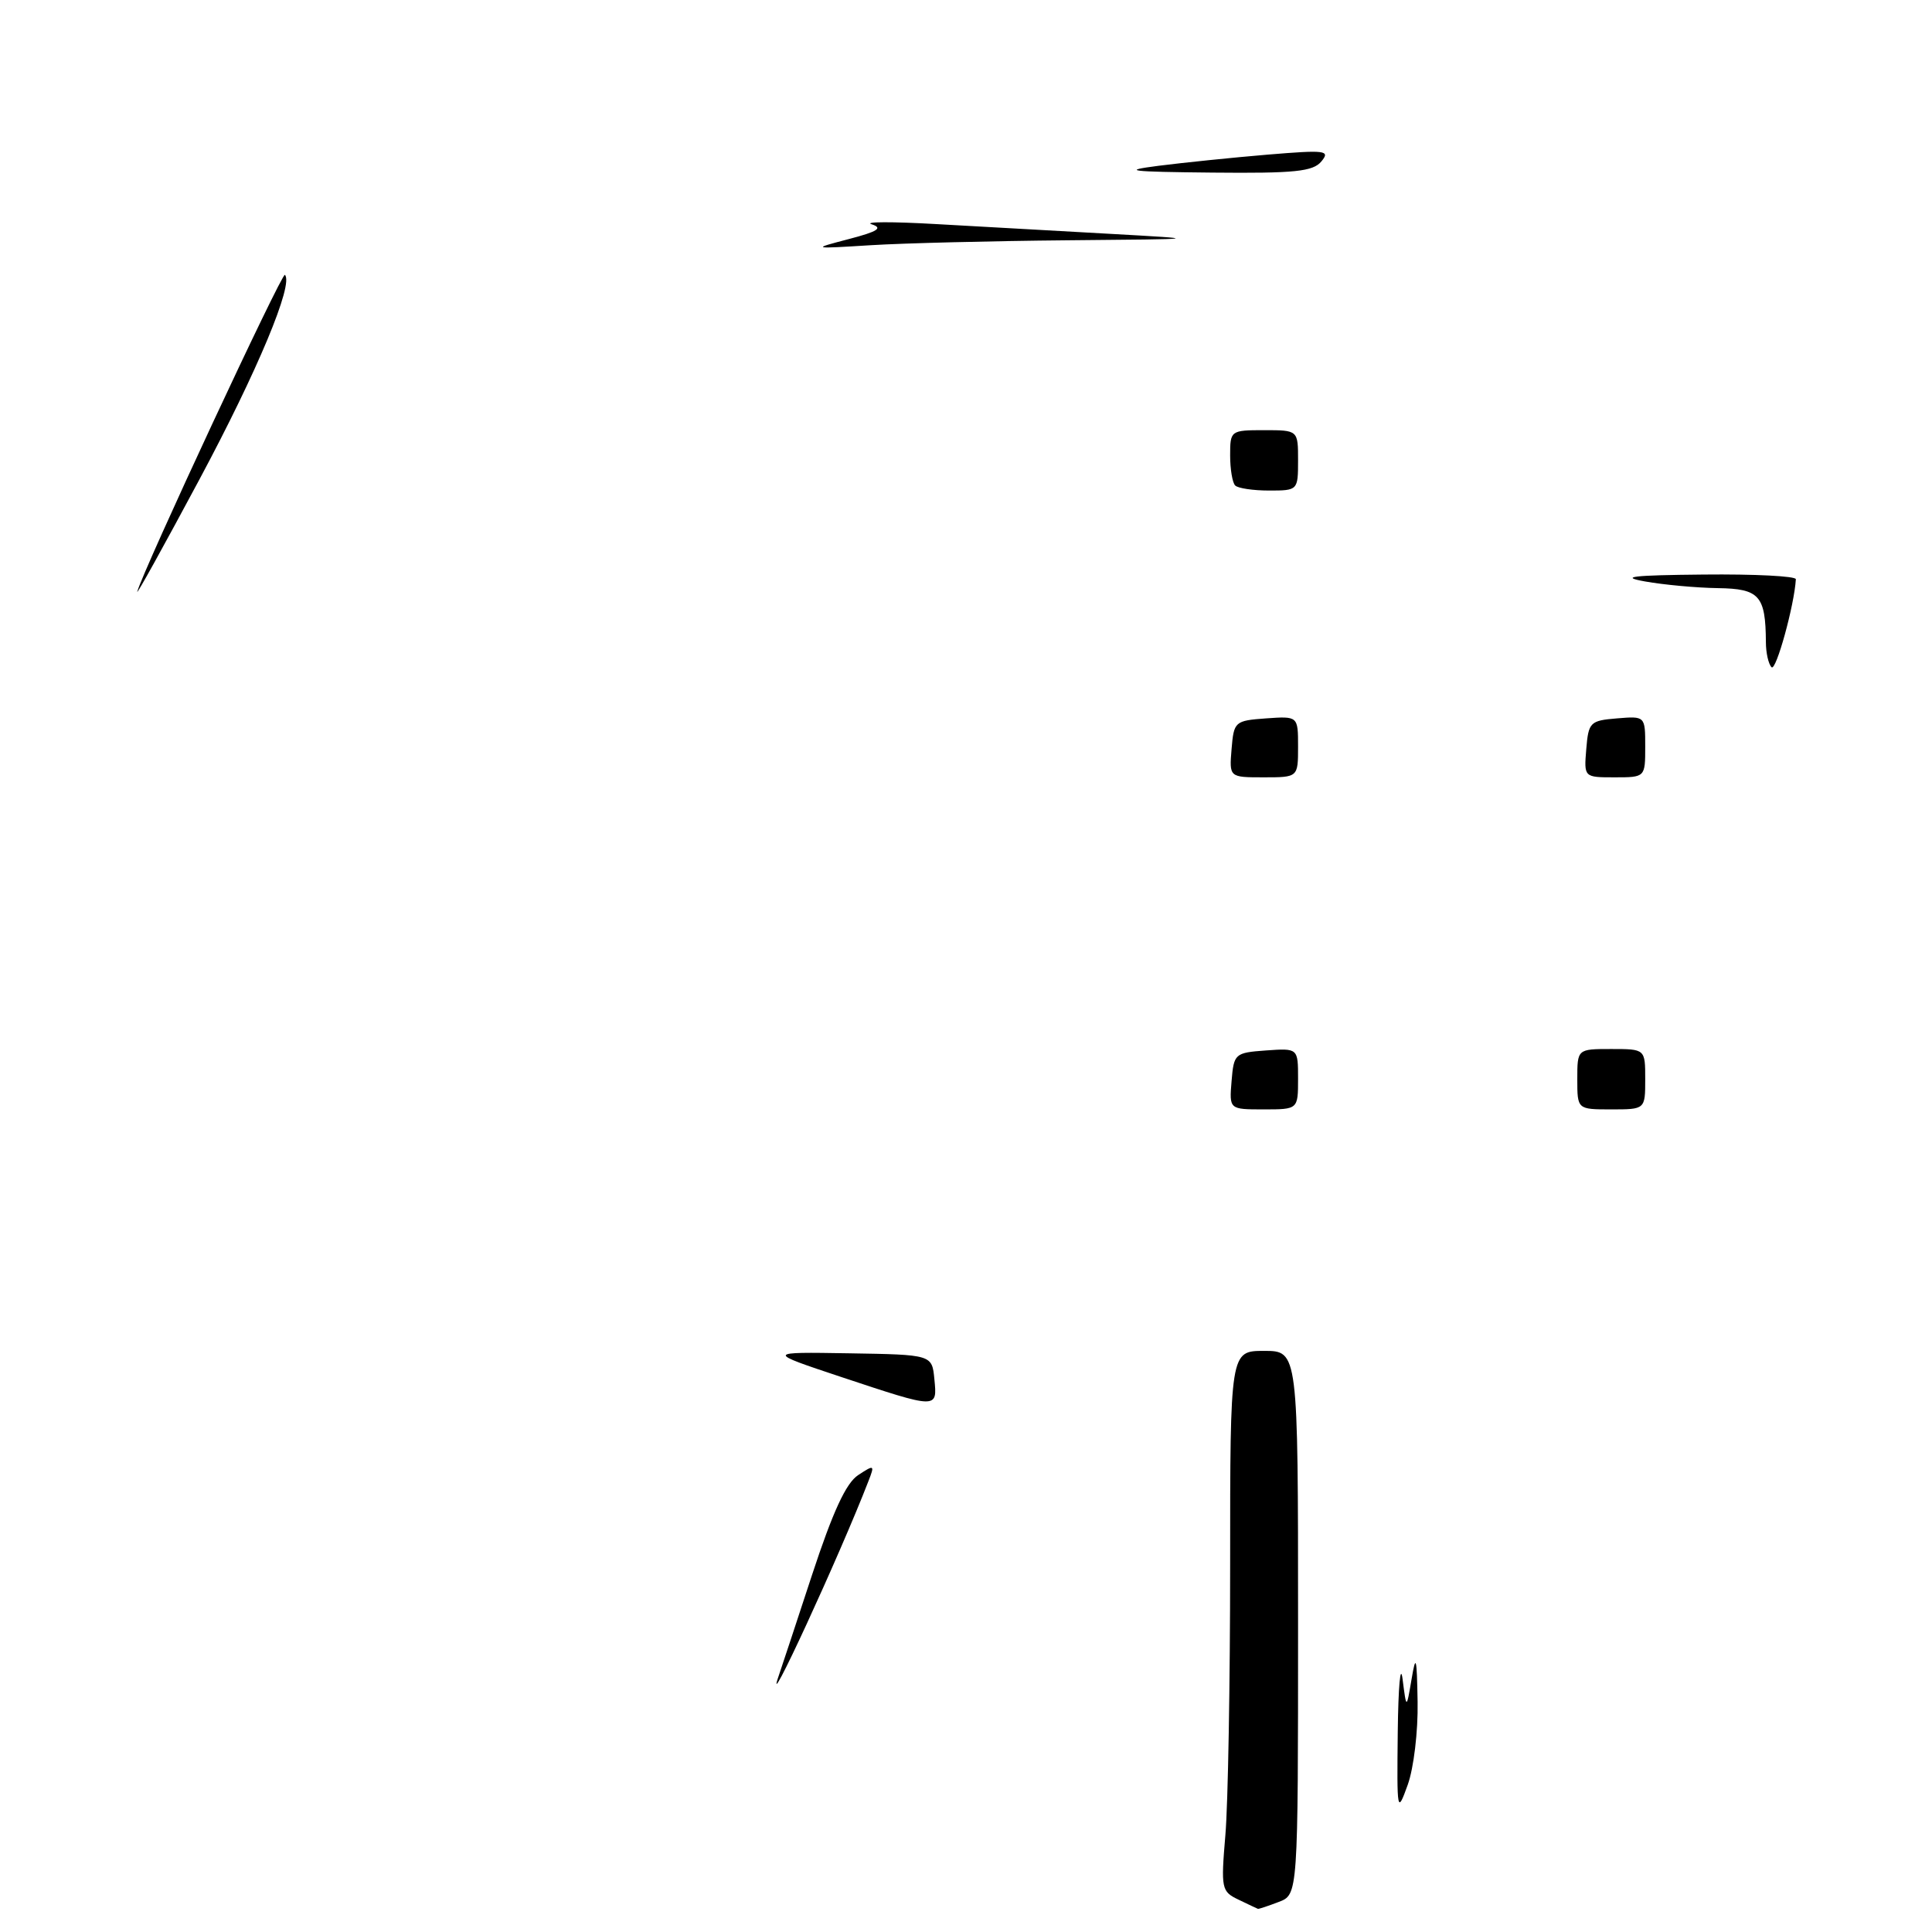 <?xml version="1.0" encoding="UTF-8" standalone="no"?>
<!DOCTYPE svg PUBLIC "-//W3C//DTD SVG 1.1//EN" "http://www.w3.org/Graphics/SVG/1.1/DTD/svg11.dtd" >
<svg xmlns="http://www.w3.org/2000/svg" xmlns:xlink="http://www.w3.org/1999/xlink" version="1.1" viewBox="0 0 256 256">
 <g >
 <path fill="currentColor"
d=" M 164.12 251.72 C 161.84 250.63 161.77 250.28 162.37 243.14 C 162.72 239.05 163.00 222.94 163.00 207.35 C 163.00 179.00 163.00 179.00 167.50 179.00 C 172.00 179.00 172.00 179.00 172.00 215.02 C 172.00 251.05 172.00 251.05 169.43 252.02 C 168.02 252.56 166.79 252.97 166.68 252.93 C 166.58 252.90 165.43 252.35 164.12 251.72 Z  M 185.21 229.50 C 185.28 223.45 185.57 220.30 185.85 222.50 C 186.36 226.50 186.36 226.50 187.04 222.50 C 187.61 219.10 187.74 219.55 187.84 225.50 C 187.91 229.41 187.33 234.27 186.53 236.50 C 185.13 240.39 185.09 240.19 185.21 229.50 Z  M 103.20 222.00 C 103.49 221.18 105.46 215.20 107.59 208.71 C 110.35 200.32 112.10 196.51 113.71 195.46 C 115.85 194.05 115.92 194.09 115.08 196.24 C 111.32 205.99 100.98 228.39 103.20 222.00 Z  M 111.50 182.47 C 101.50 179.14 101.50 179.14 112.50 179.32 C 123.50 179.50 123.50 179.50 123.81 182.75 C 124.20 186.72 124.30 186.72 111.50 182.47 Z  M 163.19 143.25 C 163.49 139.61 163.62 139.49 167.75 139.19 C 172.00 138.89 172.00 138.89 172.00 142.94 C 172.00 147.00 172.00 147.00 167.44 147.00 C 162.88 147.00 162.88 147.00 163.19 143.25 Z  M 209.00 143.00 C 209.00 139.00 209.00 139.00 213.50 139.00 C 218.00 139.00 218.00 139.00 218.00 143.00 C 218.00 147.00 218.00 147.00 213.50 147.00 C 209.00 147.00 209.00 147.00 209.00 143.00 Z  M 163.19 99.25 C 163.49 95.61 163.62 95.49 167.75 95.19 C 172.00 94.89 172.00 94.89 172.00 98.94 C 172.00 103.00 172.00 103.00 167.44 103.00 C 162.88 103.00 162.88 103.00 163.19 99.25 Z  M 210.19 99.25 C 210.48 95.70 210.70 95.48 214.25 95.19 C 218.00 94.88 218.00 94.88 218.00 98.94 C 218.00 103.00 218.00 103.00 213.94 103.00 C 209.88 103.00 209.88 103.00 210.19 99.25 Z  M 234.74 88.41 C 234.33 88.00 233.99 86.50 233.99 85.08 C 233.95 78.92 233.14 78.01 227.63 77.93 C 224.81 77.89 220.47 77.49 218.00 77.05 C 214.51 76.43 216.25 76.22 225.75 76.13 C 232.49 76.06 237.98 76.34 237.96 76.75 C 237.76 80.19 235.33 89.00 234.74 88.41 Z  M 18.19 78.39 C 19.01 75.43 37.37 36.04 37.75 36.42 C 38.94 37.61 34.13 49.13 26.44 63.50 C 21.73 72.30 18.02 79.00 18.19 78.39 Z  M 163.67 64.33 C 163.30 63.97 163.00 62.17 163.00 60.33 C 163.00 57.05 163.07 57.00 167.50 57.00 C 172.00 57.00 172.00 57.00 172.00 61.00 C 172.00 64.97 171.97 65.00 168.17 65.00 C 166.06 65.00 164.03 64.70 163.67 64.33 Z  M 112.50 31.67 C 116.33 30.67 117.03 30.21 115.50 29.72 C 114.40 29.37 118.22 29.36 124.00 29.69 C 129.78 30.02 140.12 30.60 147.00 30.98 C 159.50 31.68 159.50 31.68 141.40 31.84 C 131.45 31.93 119.75 32.22 115.40 32.49 C 107.50 32.98 107.50 32.98 112.50 31.67 Z  M 153.50 21.97 C 156.80 21.55 163.31 20.88 167.96 20.49 C 175.67 19.85 176.30 19.93 175.09 21.39 C 173.98 22.73 171.58 22.98 160.63 22.87 C 149.59 22.76 148.46 22.62 153.50 21.97 Z "/>
</g>
</svg>